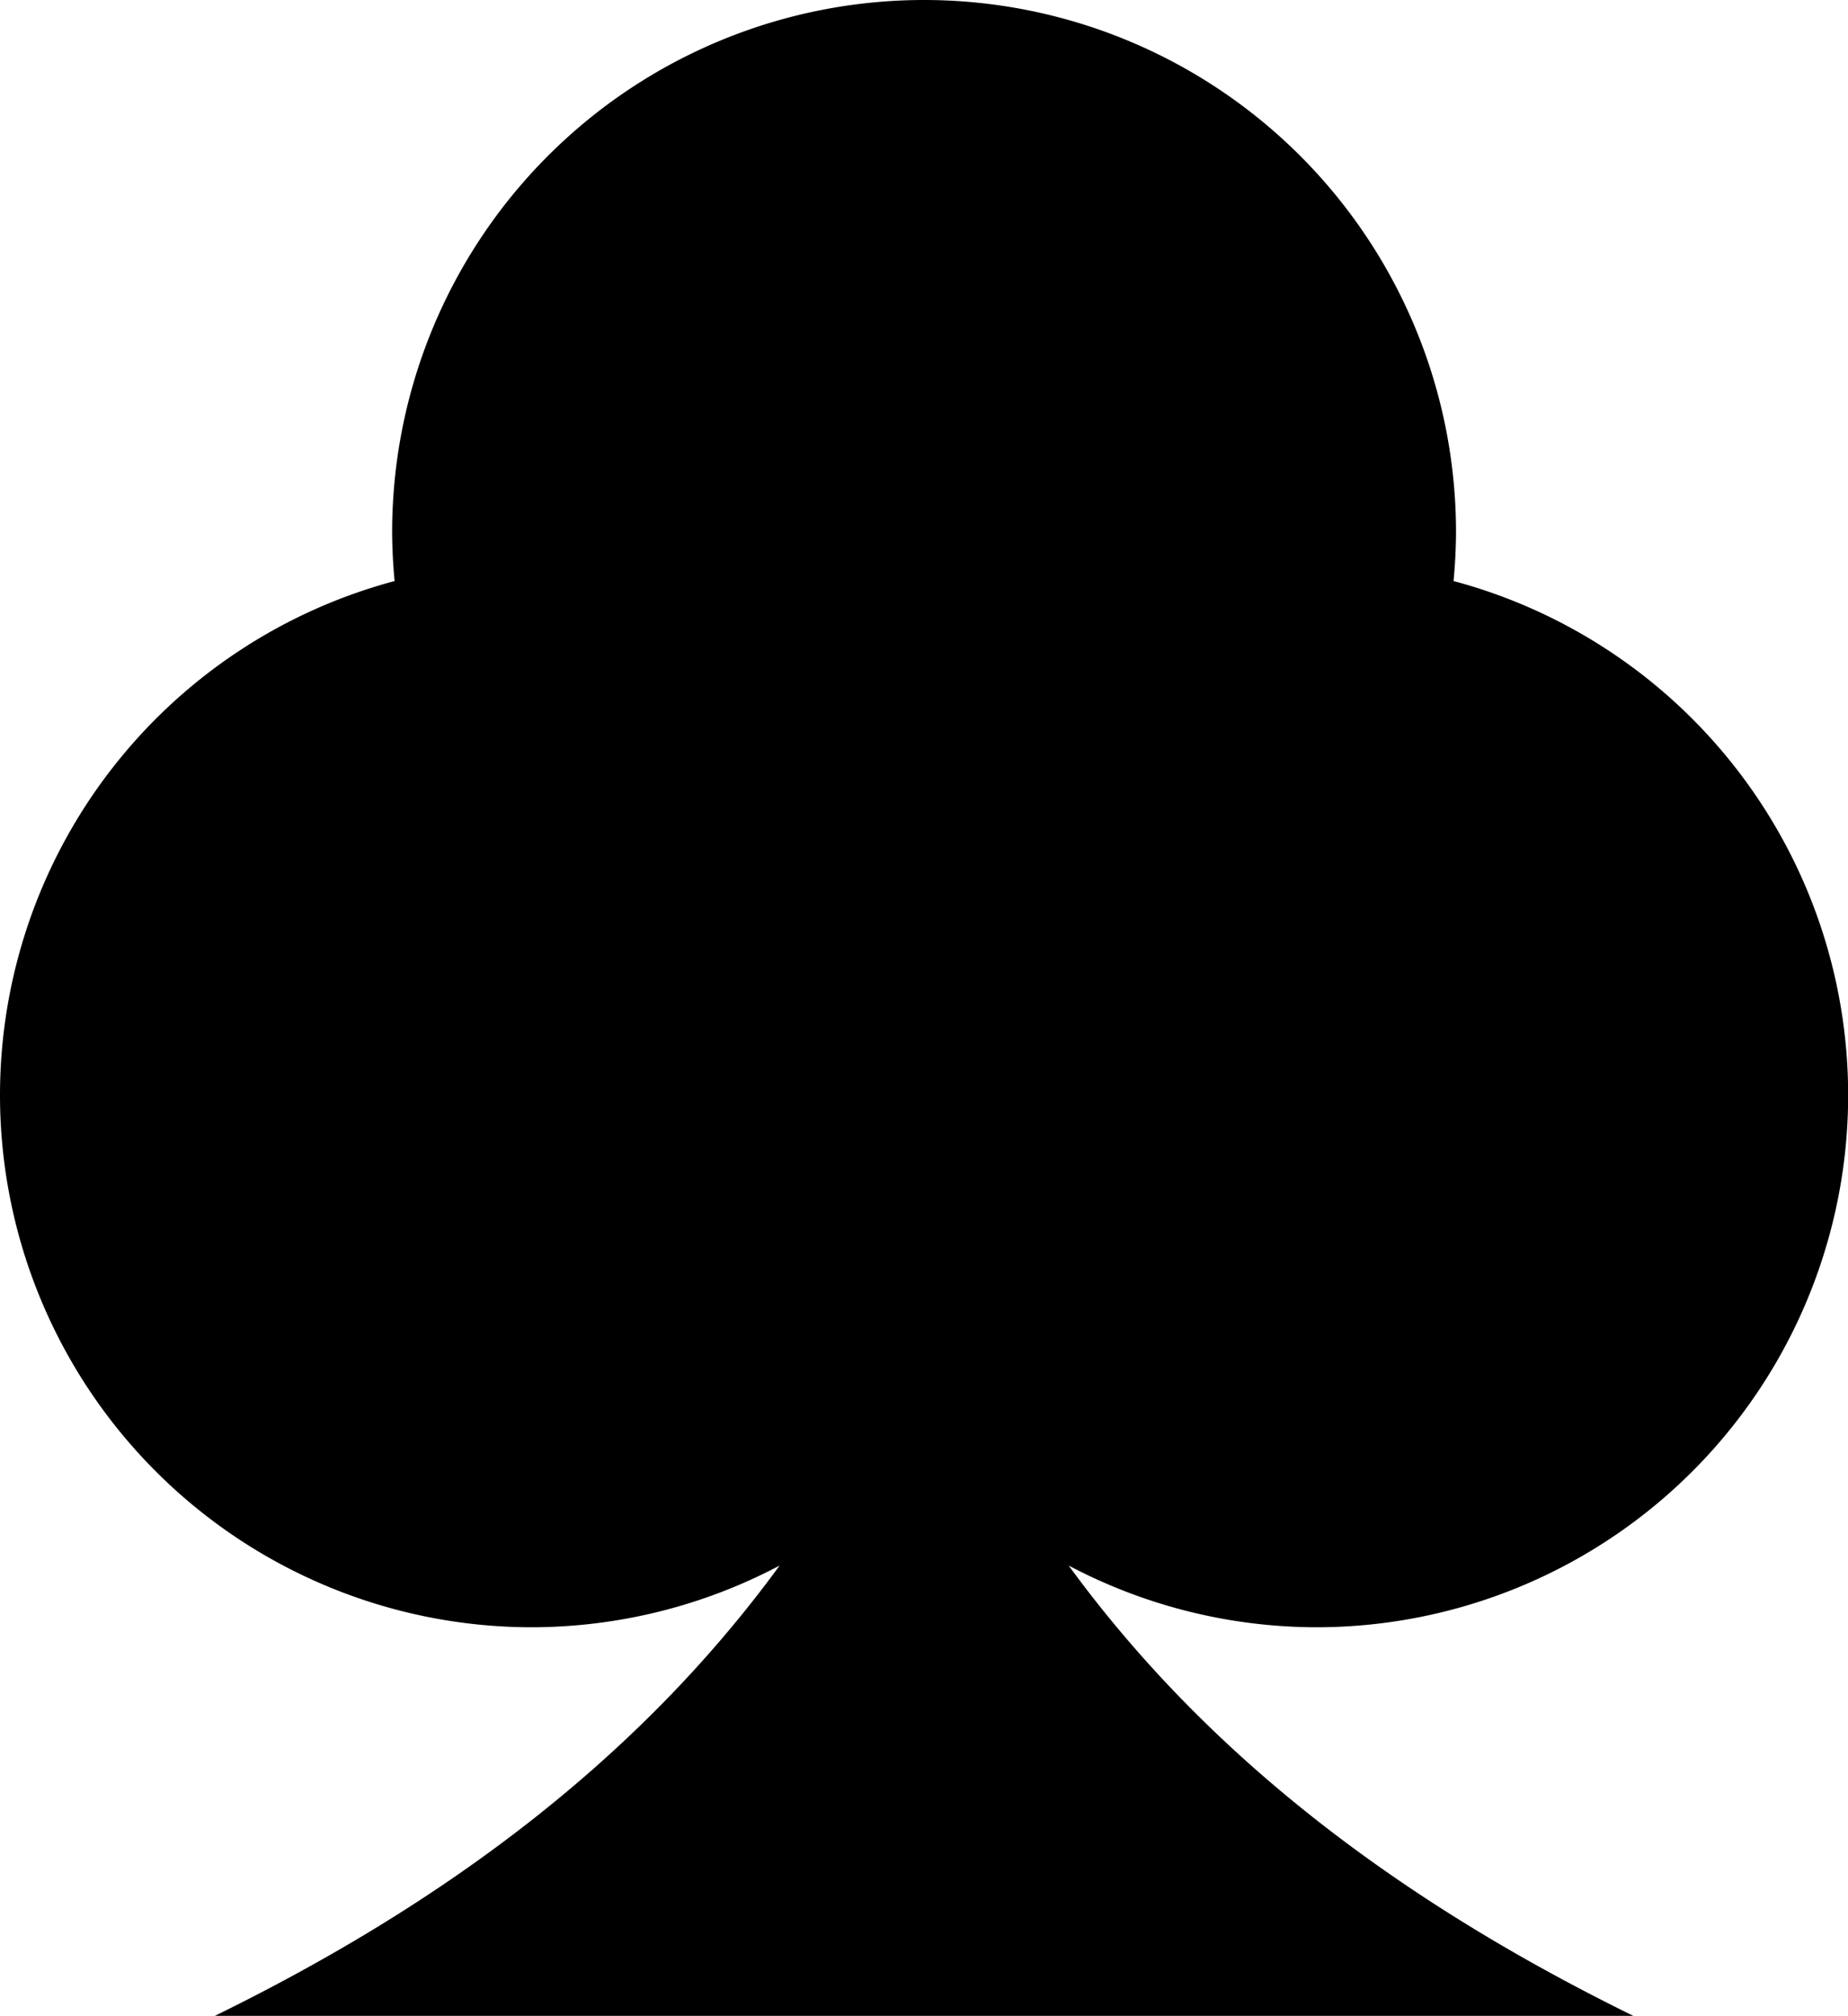 <?xml version="1.0" encoding="UTF-8" standalone="no"?>
<!-- Created with Inkscape (http://www.inkscape.org/) -->

<svg
   width="11.923mm"
   height="13mm"
   viewBox="0 0 11.923 13"
   version="1.1"
   id="svg1297"
   inkscape:version="1.2 (dc2aedaf03, 2022-05-15)"
   sodipodi:docname="Clovers.svg"
   xmlns:inkscape="http://www.inkscape.org/namespaces/inkscape"
   xmlns:sodipodi="http://sodipodi.sourceforge.net/DTD/sodipodi-0.dtd"
   xmlns="http://www.w3.org/2000/svg"
   xmlns:svg="http://www.w3.org/2000/svg">
  <sodipodi:namedview
     id="namedview1299"
     pagecolor="#ffffff"
     bordercolor="#000000"
     borderopacity="0.25"
     inkscape:showpageshadow="2"
     inkscape:pageopacity="0.0"
     inkscape:pagecheckerboard="0"
     inkscape:deskcolor="#d1d1d1"
     inkscape:document-units="mm"
     showgrid="false"
     inkscape:zoom="0.78127806"
     inkscape:cx="175.99368"
     inkscape:cy="417.26501"
     inkscape:window-width="2409"
     inkscape:window-height="1057"
     inkscape:window-x="143"
     inkscape:window-y="-8"
     inkscape:window-maximized="1"
     inkscape:current-layer="layer1" />
  <defs
     id="defs1294" />
  <g
     inkscape:label="Layer 1"
     inkscape:groupmode="layer"
     id="layer1"
     transform="translate(-58.721,-38.202)">
    <path
       id="path951"
       style="fill:#000000;stroke-width:0.303"
       d="m 64.683,38.202 a 3.432,3.432 0 0 0 -3.432,3.432 3.432,3.432 0 0 0 0.016,0.315 3.432,3.432 0 0 0 -2.546,3.315 3.432,3.432 0 0 0 3.432,3.432 3.432,3.432 0 0 0 1.598,-0.398 c -0.926,1.268 -2.186,2.19 -3.644,2.904 h 4.576 4.576 c -1.458,-0.715 -2.717,-1.636 -3.643,-2.904 a 3.432,3.432 0 0 0 1.597,0.398 3.432,3.432 0 0 0 3.432,-3.432 3.432,3.432 0 0 0 -2.546,-3.315 3.432,3.432 0 0 0 0.016,-0.315 3.432,3.432 0 0 0 -3.432,-3.432 z" />
  </g>
</svg>
